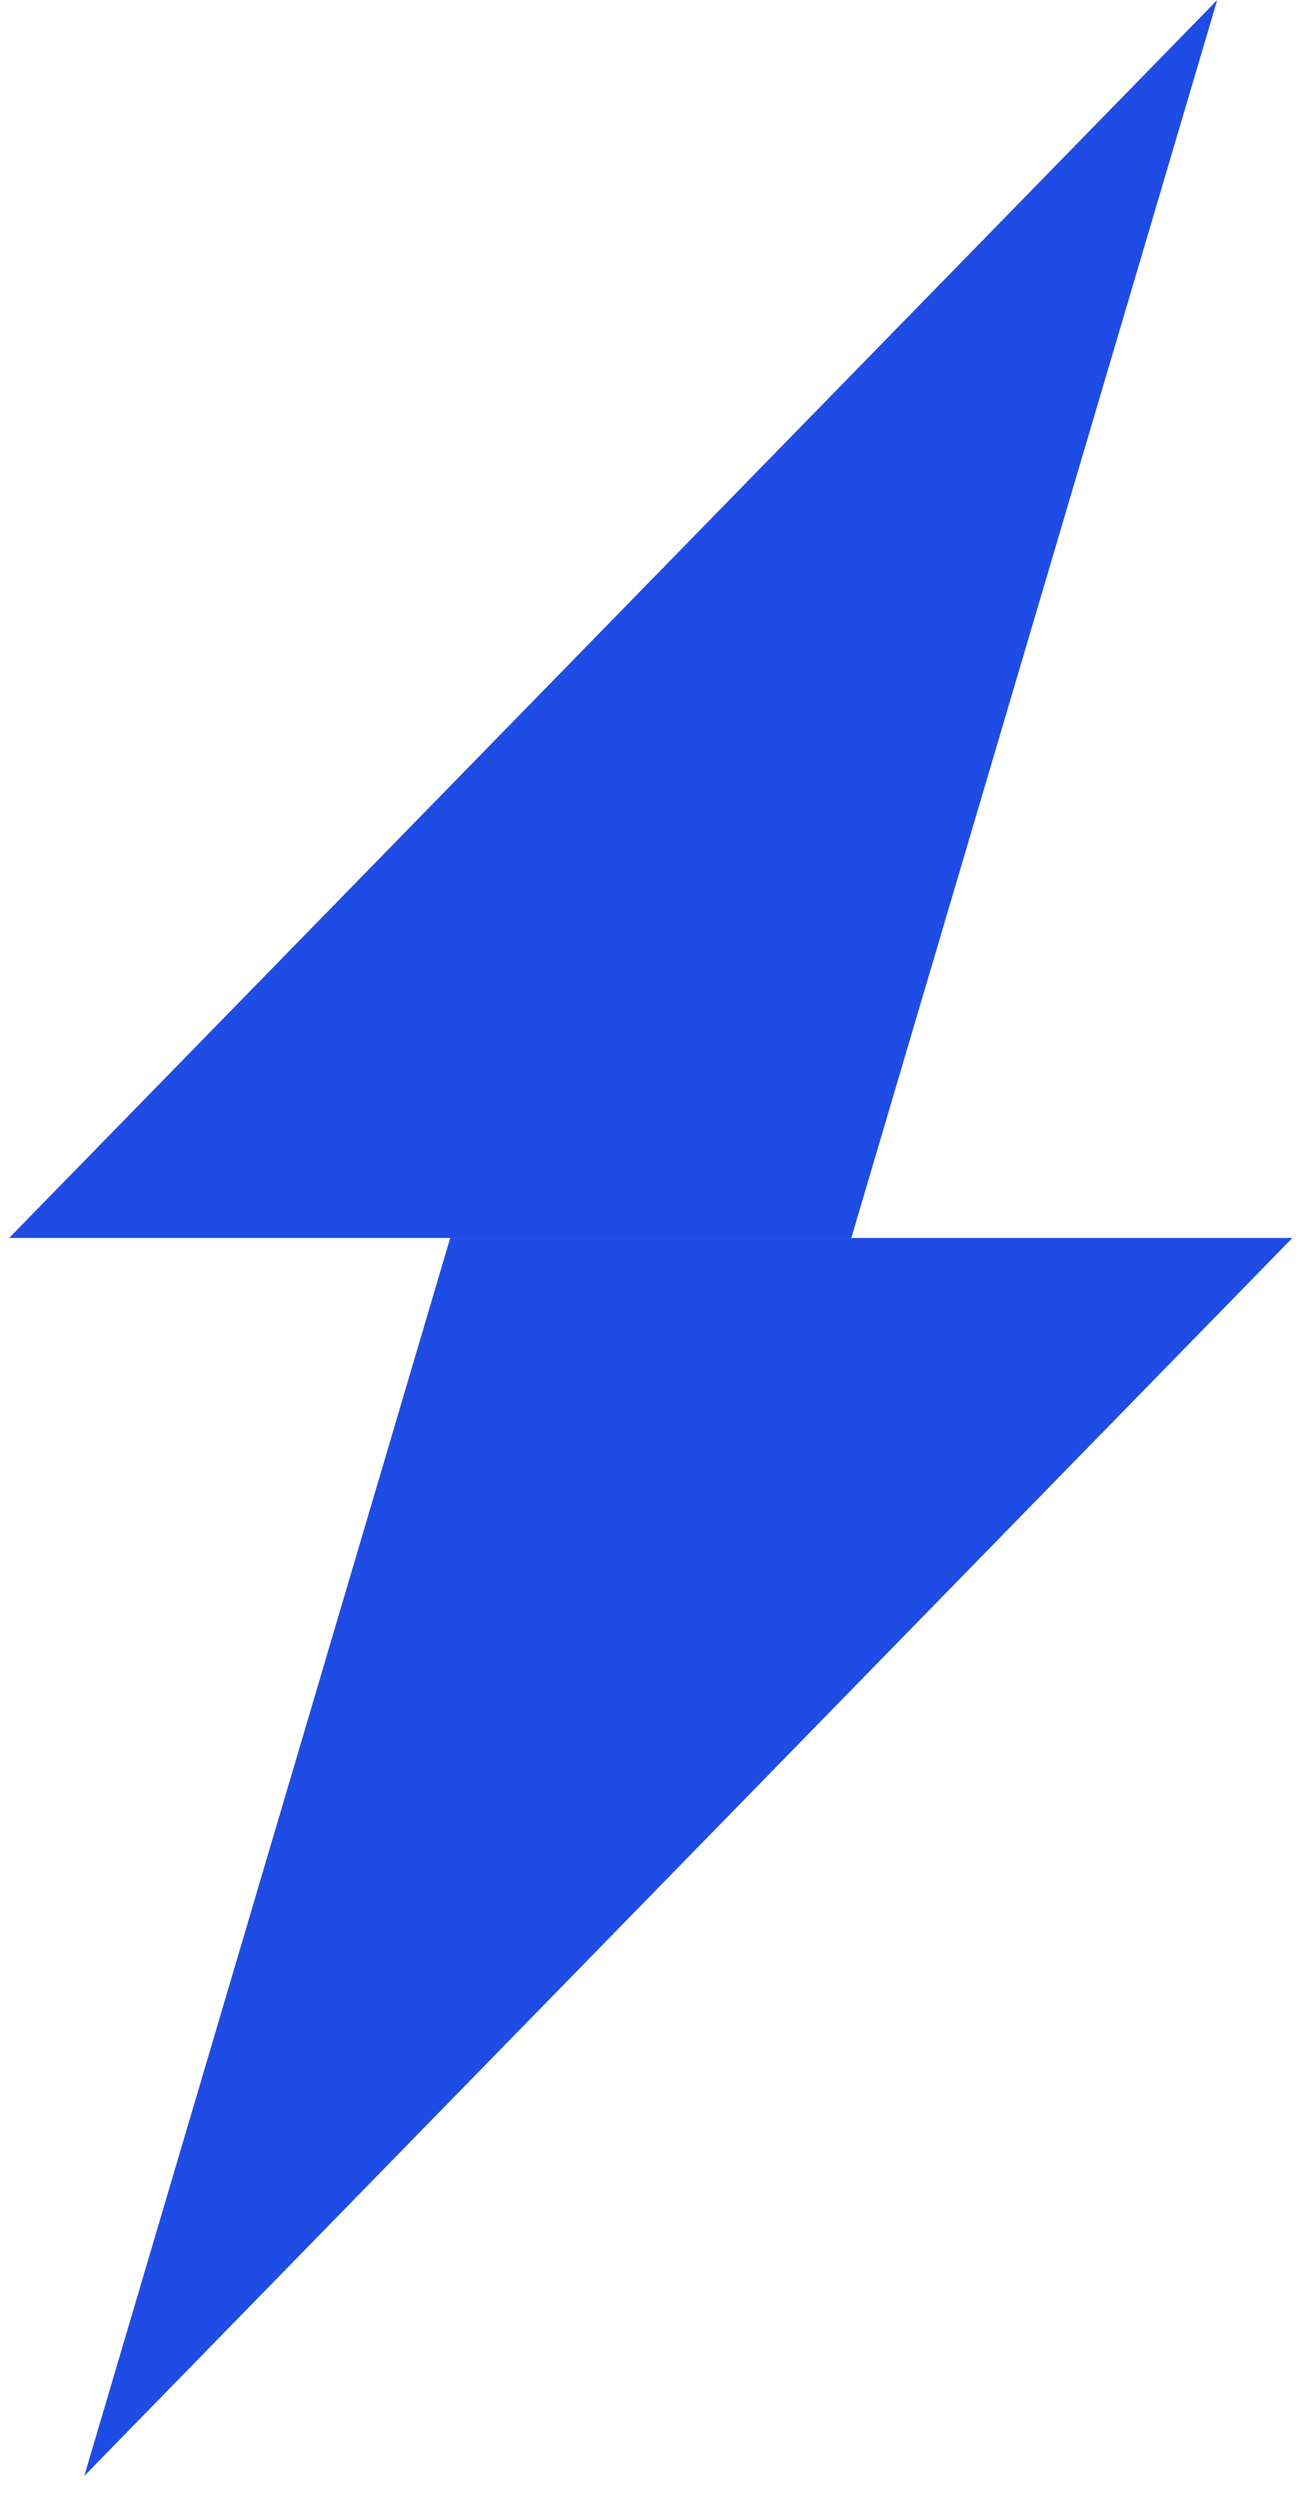 <svg width="21" height="40" viewBox="0 0 21 40" fill="none" xmlns="http://www.w3.org/2000/svg">
<path d="M19.483 0L13.626 19.808H0.146L19.483 0Z" fill="#1F4CE4"/>
<path d="M1.349 39.616L7.206 19.808L20.686 19.808L1.349 39.616Z" fill="#1F4CE4"/>
</svg>
